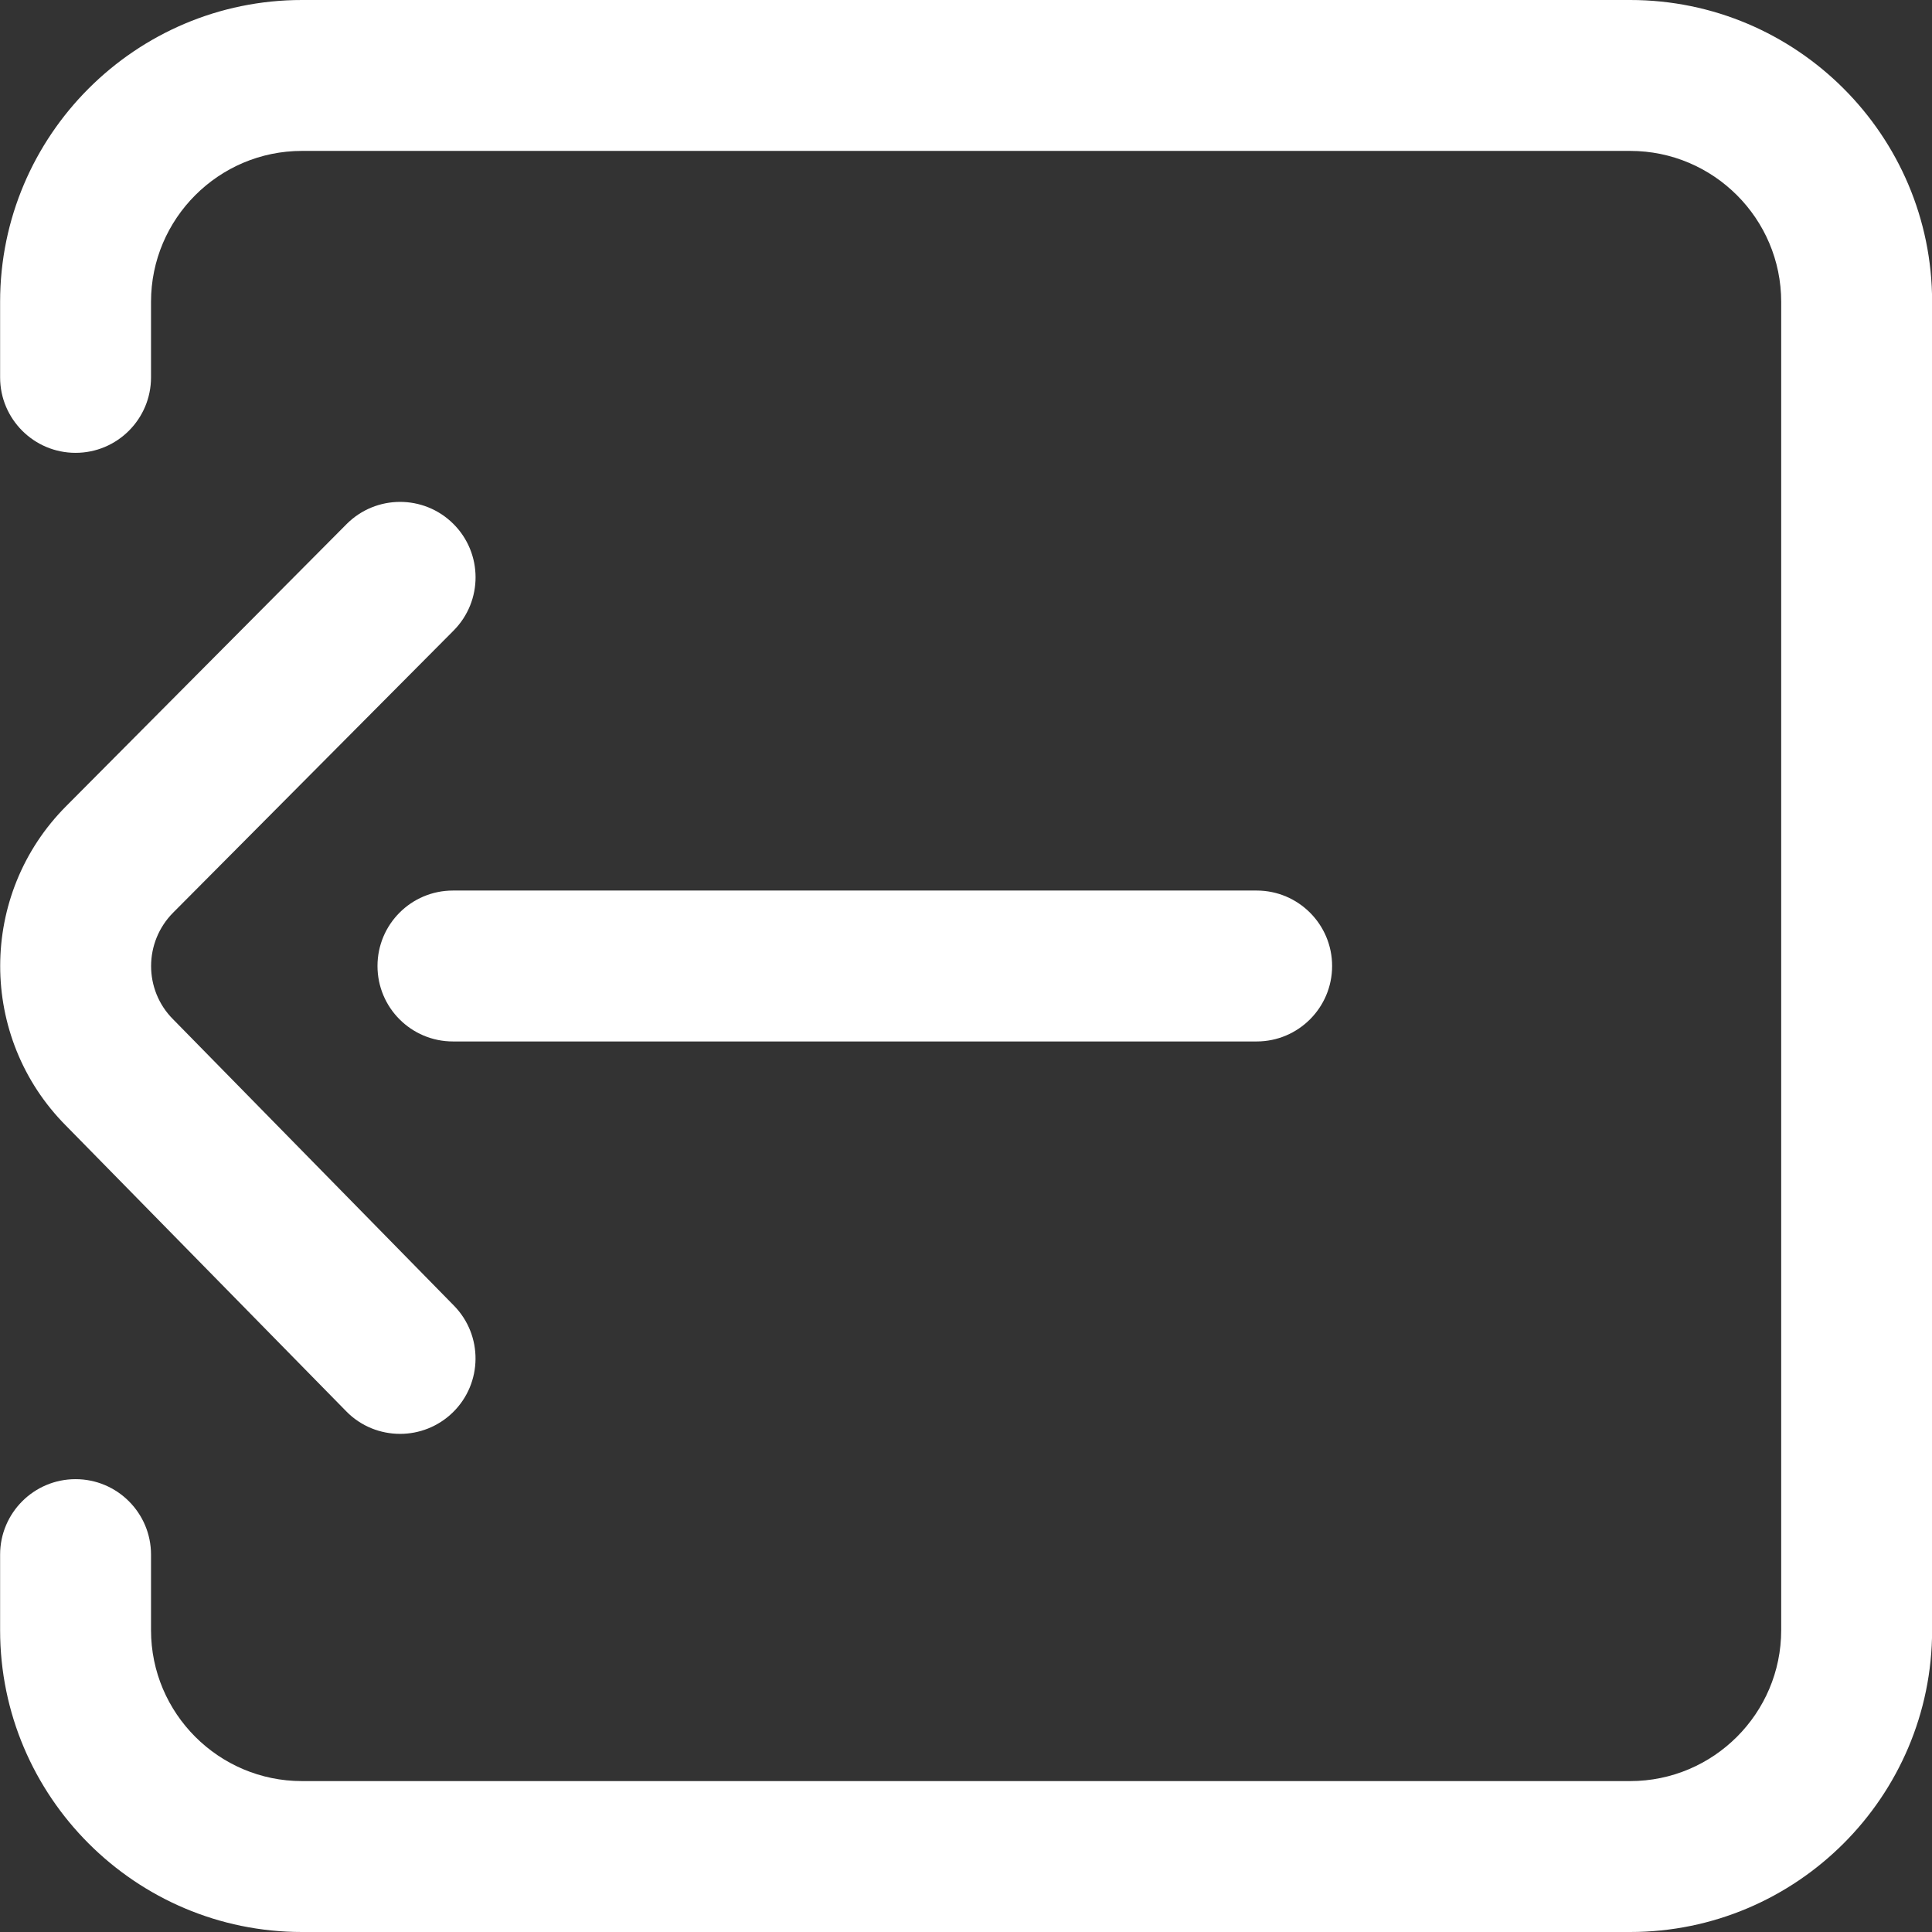 <svg width="18" height="18" viewBox="0 0 18 18" fill="none" xmlns="http://www.w3.org/2000/svg">
<rect x="0" y="0" width="18" height="18" fill="#333333" stroke="none"/>
<g clip-path="url(#clip0)">
<path d="M15.188 0H2.813C1.263 0 0.001 1.262 0.001 2.812V3.516C0.001 3.904 0.316 4.219 0.704 4.219C1.092 4.219 1.407 3.904 1.407 3.516V2.812C1.407 2.037 2.038 1.406 2.813 1.406H15.188C15.964 1.406 16.595 2.037 16.595 2.812V15.188C16.595 15.963 15.964 16.594 15.188 16.594H2.813C2.038 16.594 1.407 15.963 1.407 15.188V14.484C1.407 14.096 1.092 13.781 0.704 13.781C0.316 13.781 0.001 14.096 0.001 14.484V15.188C0.001 16.738 1.263 18 2.813 18H15.188C16.739 18 18.001 16.738 18.001 15.188V2.812C18.001 1.262 16.739 0 15.188 0Z" fill="white"/>
<path d="M1.618 9.502C1.616 9.5 1.615 9.499 1.613 9.497C1.339 9.223 1.339 8.777 1.615 8.501L4.226 5.875C4.5 5.599 4.499 5.154 4.223 4.88C3.948 4.607 3.503 4.608 3.229 4.883L0.619 7.508C-0.203 8.33 -0.204 9.666 0.616 10.489L3.226 13.149C3.363 13.289 3.545 13.359 3.728 13.359C3.905 13.359 4.083 13.292 4.22 13.158C4.497 12.886 4.501 12.441 4.229 12.164L1.618 9.502Z" fill="white"/>
<path d="M11.708 8.297H4.22C3.831 8.297 3.517 8.612 3.517 9C3.517 9.388 3.831 9.703 4.22 9.703H11.708C12.096 9.703 12.411 9.388 12.411 9C12.411 8.612 12.096 8.297 11.708 8.297Z" fill="white"/>
</g>
<defs>
<clipPath id="clip0">
<rect width="18" height="18" fill="white" transform="translate(0.001)"/>
</clipPath>
</defs>
</svg>
